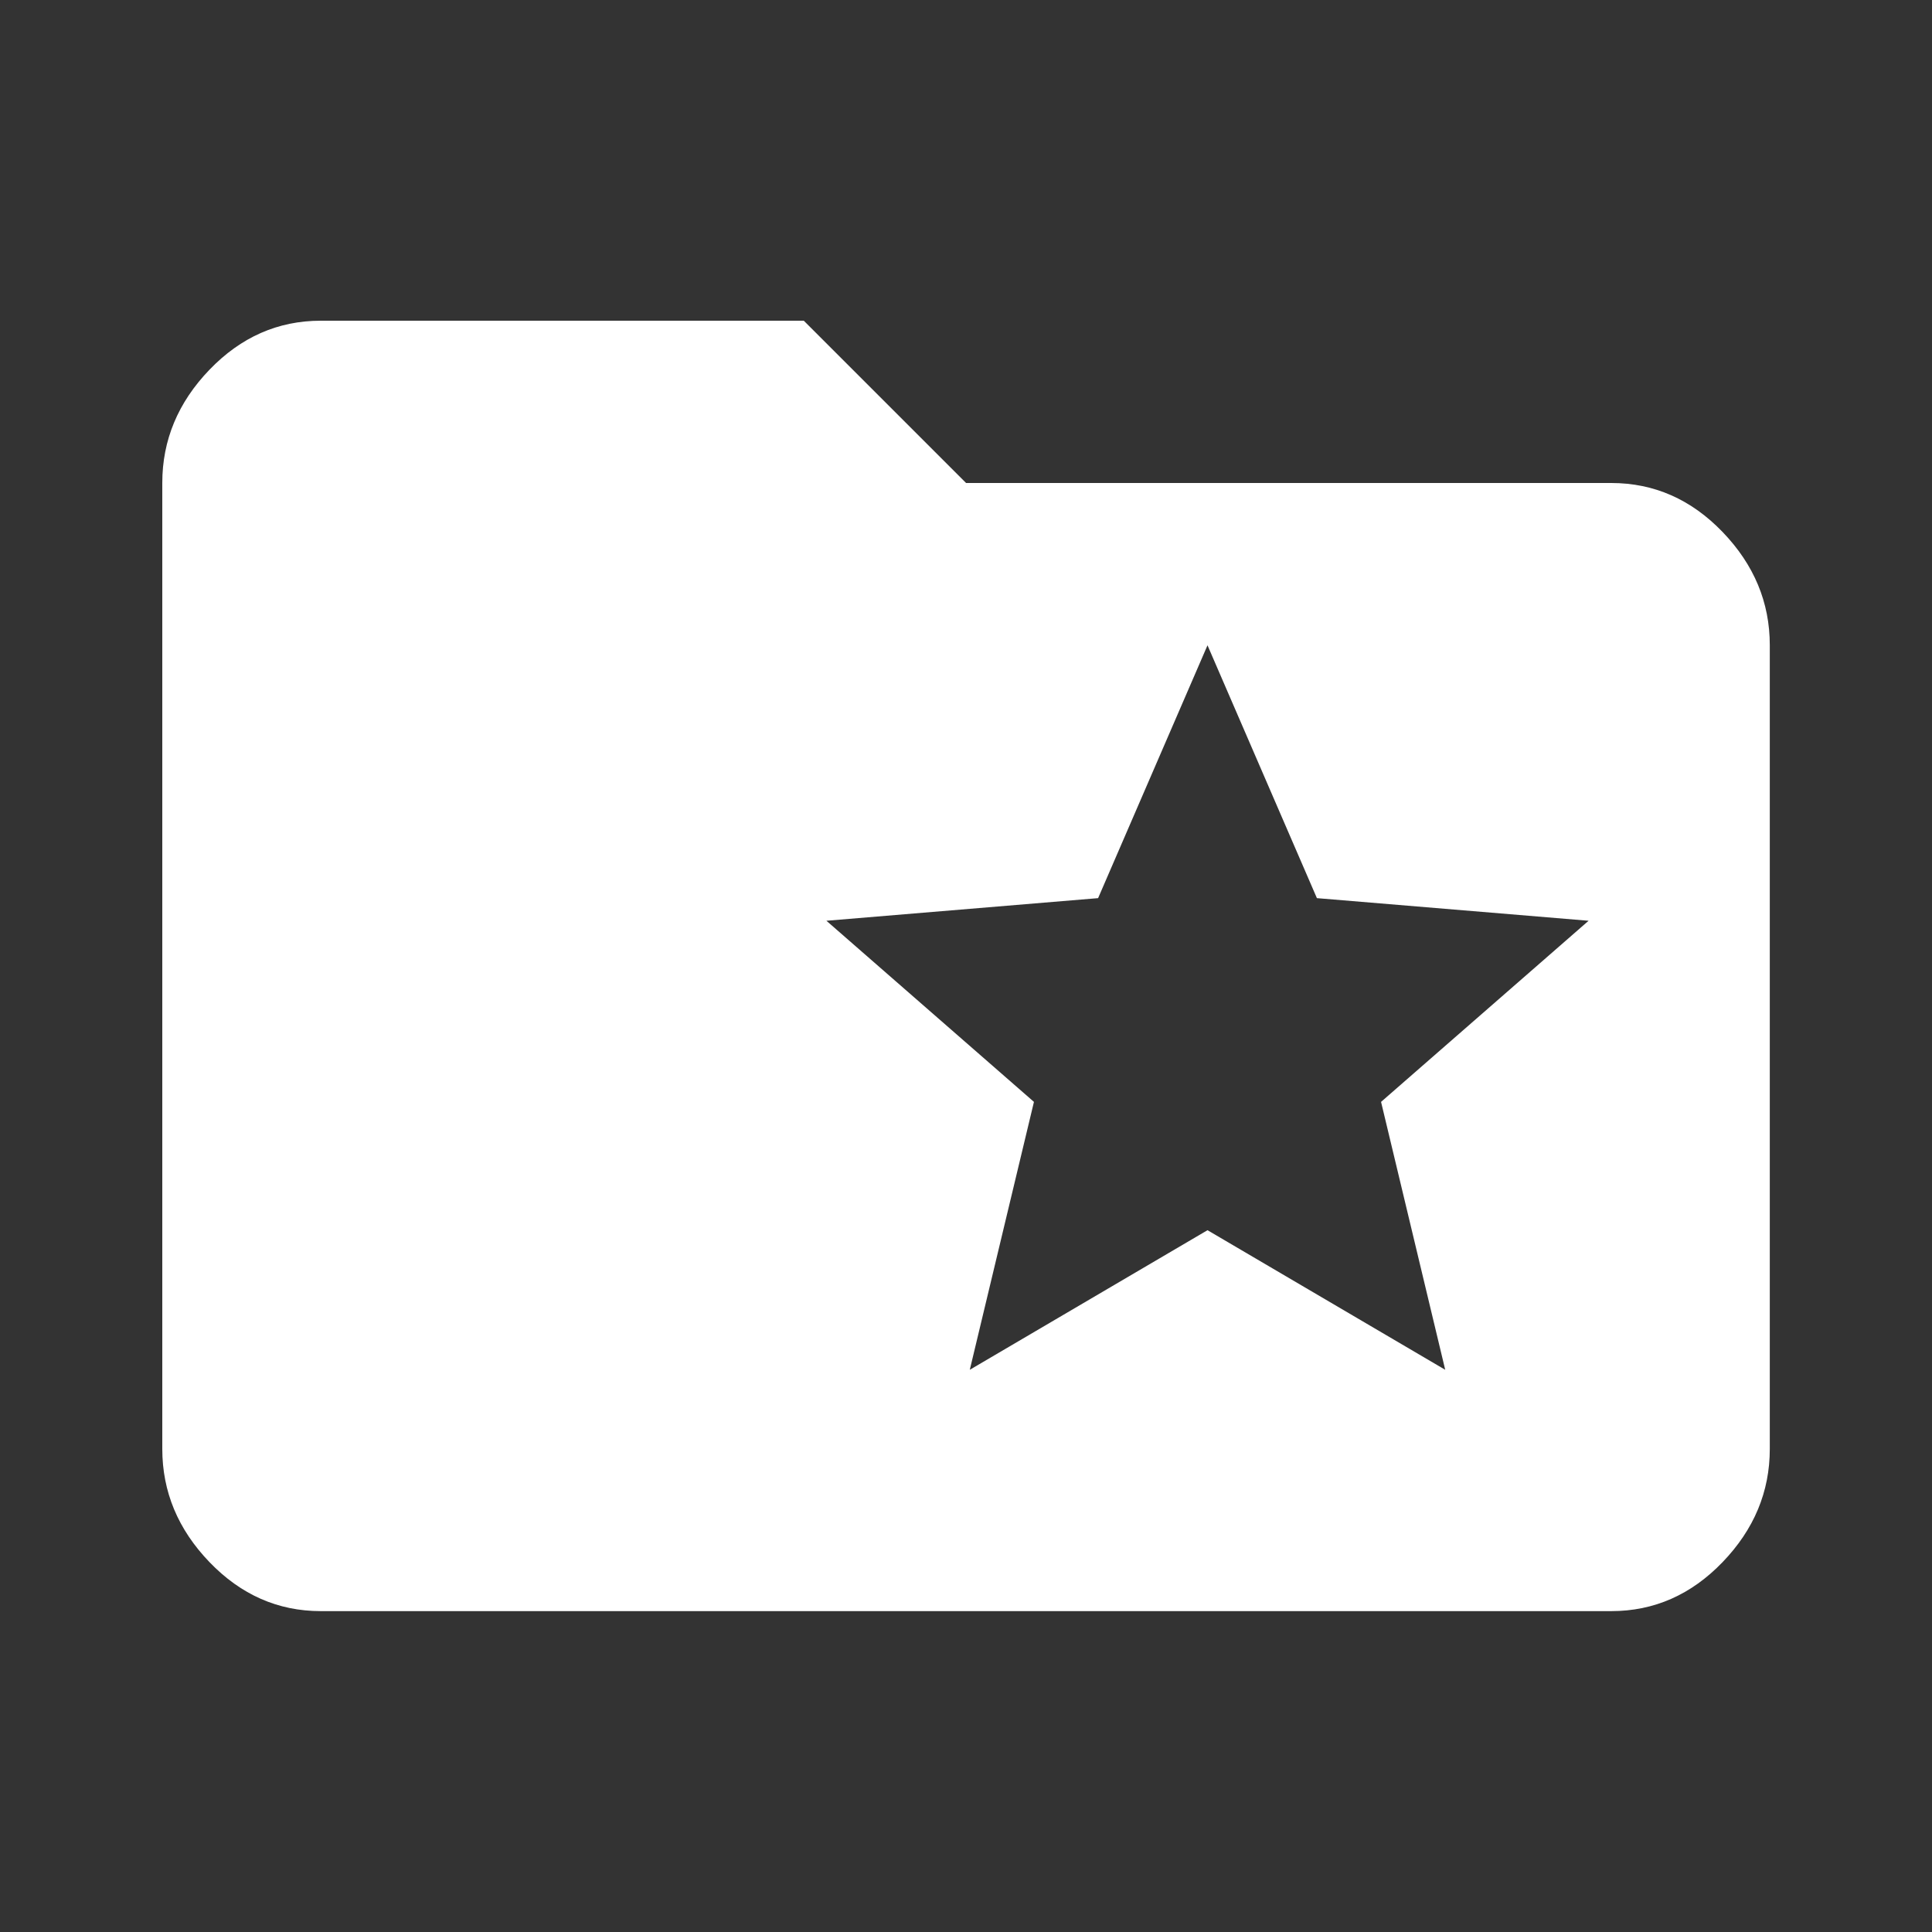 <!-- Generated by IcoMoon.io -->
<svg version="1.1" xmlns="http://www.w3.org/2000/svg" width="24" height="24" viewBox="0 0 24 24">
<rect x="0" y="0" width="24" height="24" fill="#333333" stroke="none"/>
<title>folder_special</title>
<path fill="#fff" d="M17.953 17.016l-0.797-3.328 2.578-2.25-3.375-0.281-1.359-3.141-1.359 3.141-3.375 0.281 2.578 2.25-0.797 3.328 2.953-1.734zM20.016 6q0.797 0 1.383 0.609t0.586 1.406v9.984q0 0.797-0.586 1.406t-1.383 0.609h-16.031q-0.797 0-1.383-0.609t-0.586-1.406v-12q0-0.797 0.586-1.406t1.383-0.609h6l2.016 2.016h8.016z"></path>
</svg>
